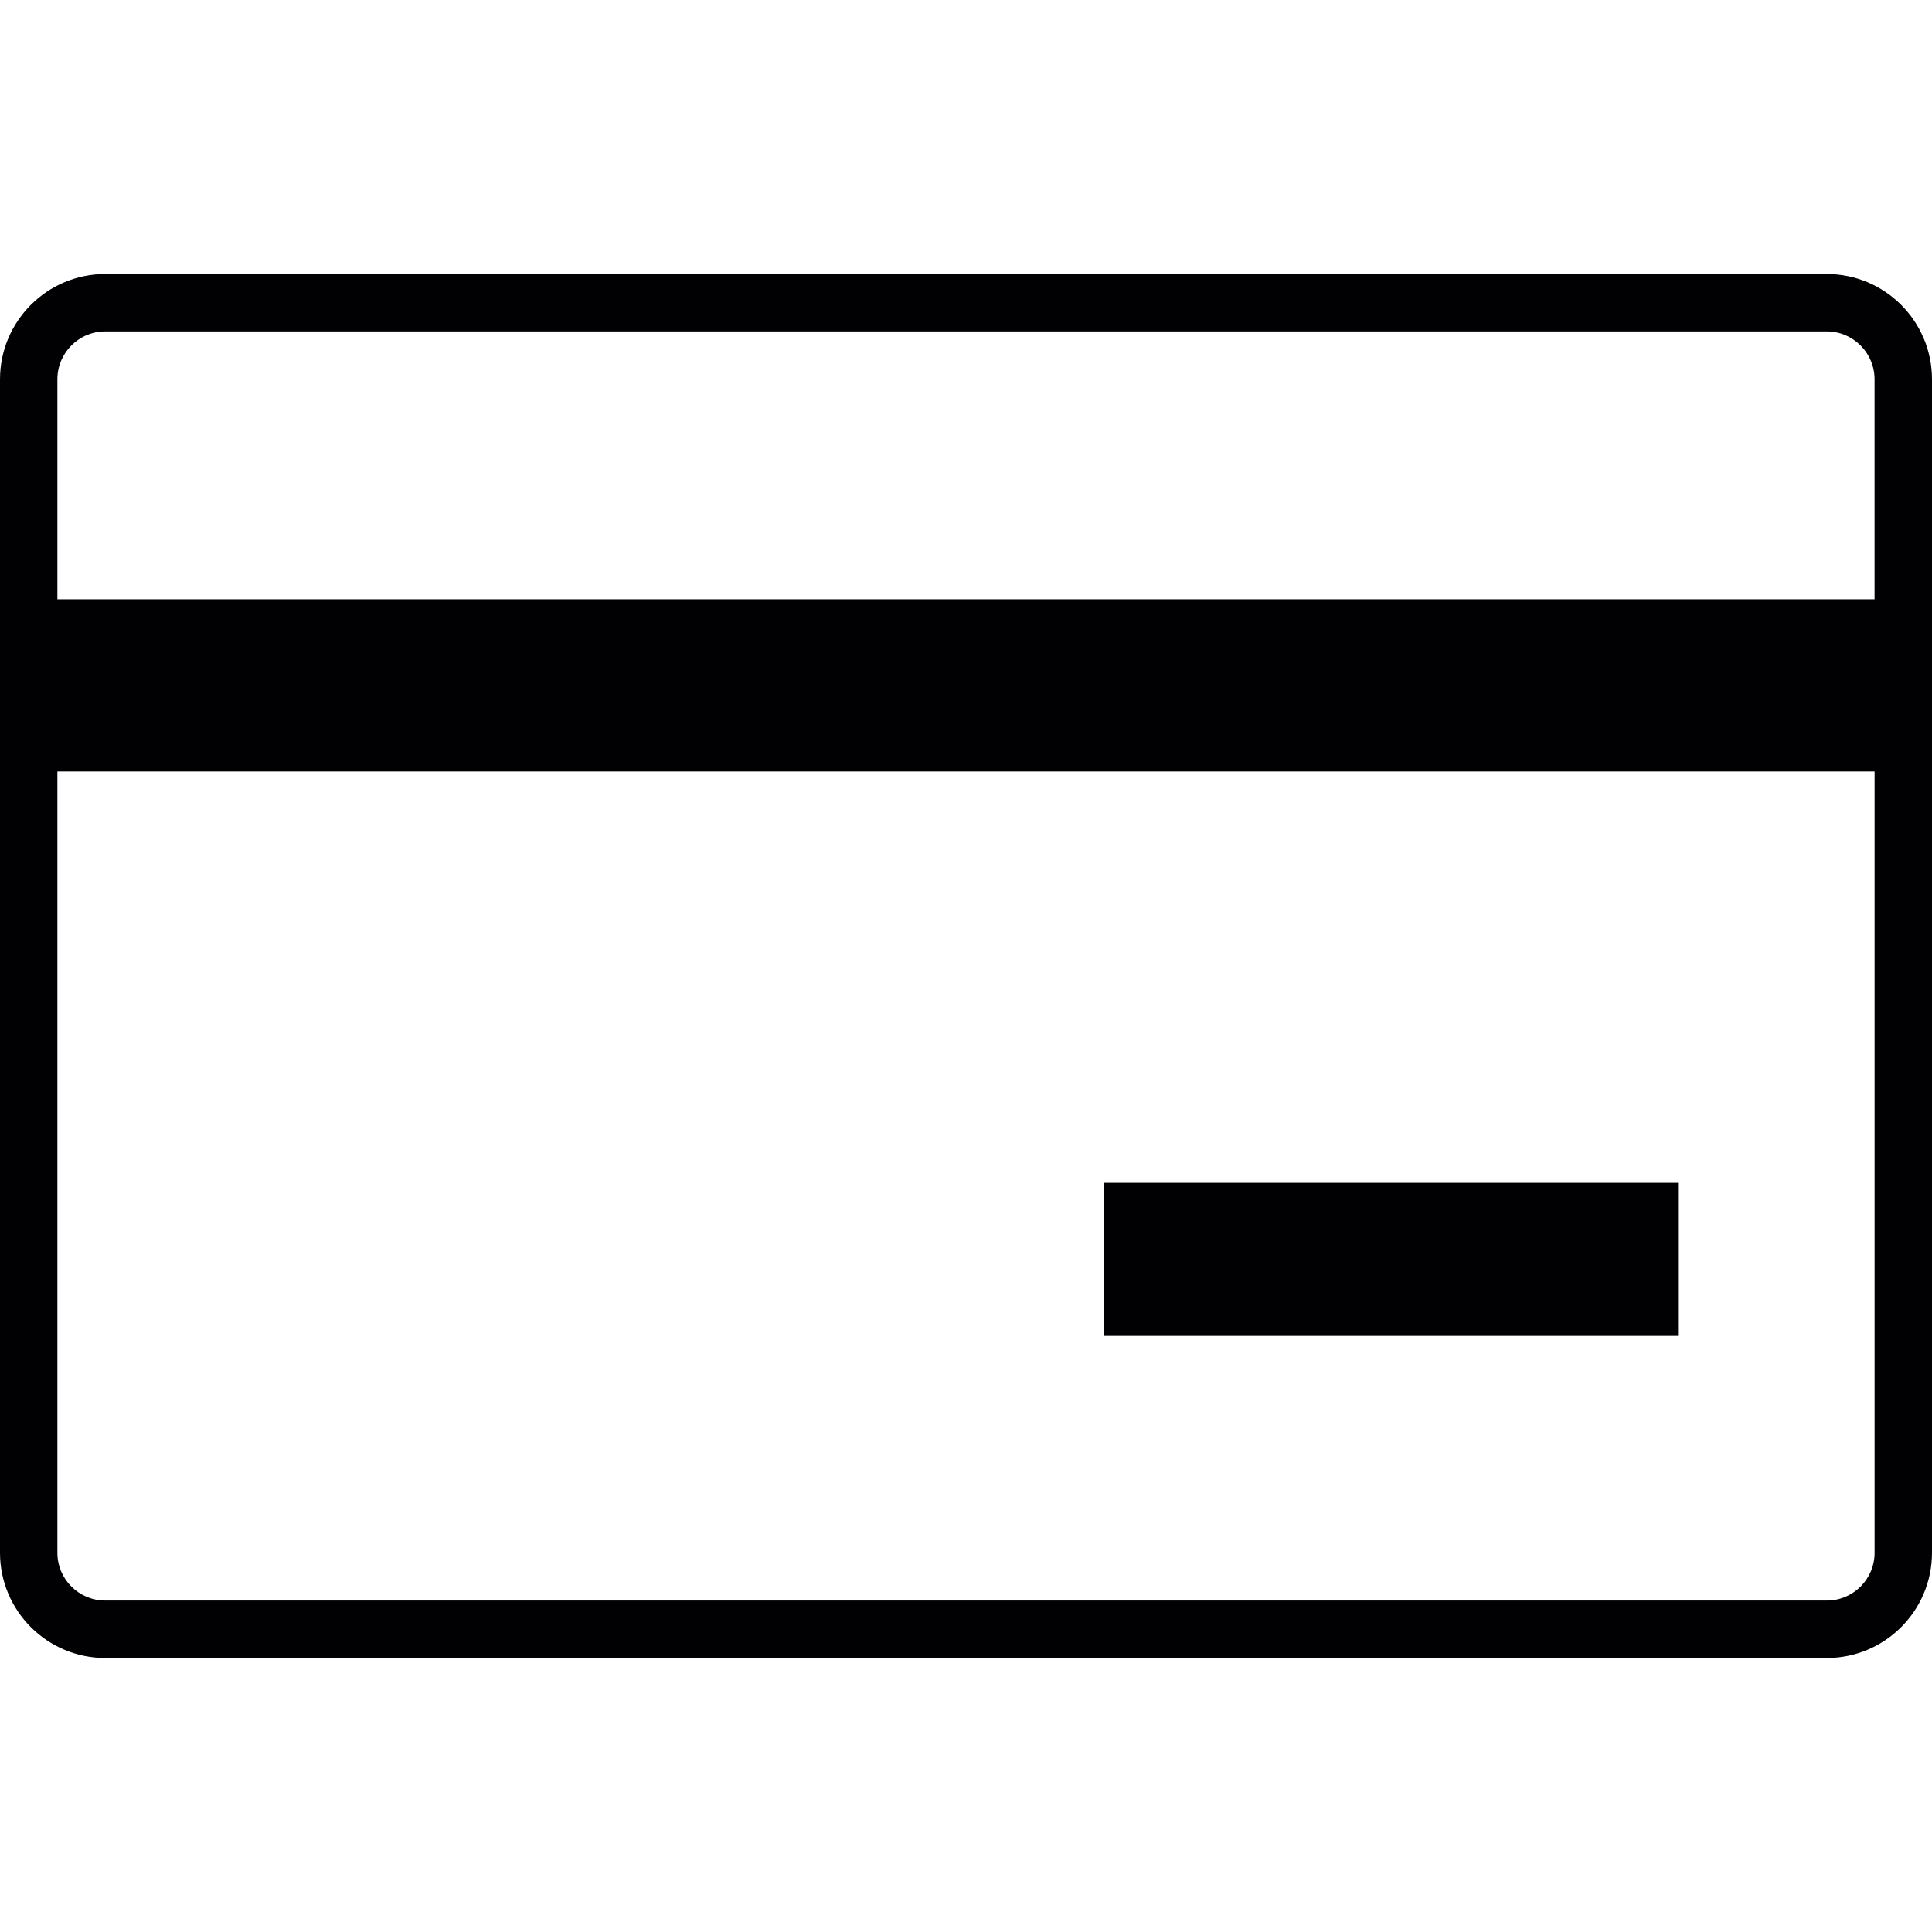 <?xml version="1.0" encoding="iso-8859-1"?>
<!-- Generator: Adobe Illustrator 18.1.1, SVG Export Plug-In . SVG Version: 6.00 Build 0)  -->
<svg version="1.1" id="Capa_1" xmlns="http://www.w3.org/2000/svg" xmlns:xlink="http://www.w3.org/1999/xlink" x="0px" y="0px"
	 viewBox="0 0 197.324 197.324" style="enable-background:new 0 0 197.324 197.324;" xml:space="preserve">
<g>
	<g>
		<g>
			<path style="fill:#010002;" d="M186.58,27.987H10.751C4.817,27.987,0,32.807,0,38.741v119.852
				c0,5.923,4.817,10.744,10.751,10.744H186.58c5.923,0,10.744-4.821,10.744-10.744V38.741
				C197.324,32.807,192.506,27.987,186.58,27.987z M10.751,33.849H186.58c2.688,0,4.878,2.19,4.878,4.892v22.468H5.862V38.741
				C5.862,36.039,8.052,33.849,10.751,33.849z M186.58,163.471H10.751c-2.698,0-4.889-2.18-4.889-4.878V78.799h185.599v79.794
				C191.461,161.292,189.268,163.471,186.58,163.471z"/>
		</g>
		<g>
			<rect x="112.755" y="120.808" style="fill:#010002;" width="58.632" height="15.632"/>
		</g>
	</g>
</g>
<g>
</g>
<g>
</g>
<g>
</g>
<g>
</g>
<g>
</g>
<g>
</g>
<g>
</g>
<g>
</g>
<g>
</g>
<g>
</g>
<g>
</g>
<g>
</g>
<g>
</g>
<g>
</g>
<g>
</g>
</svg>
